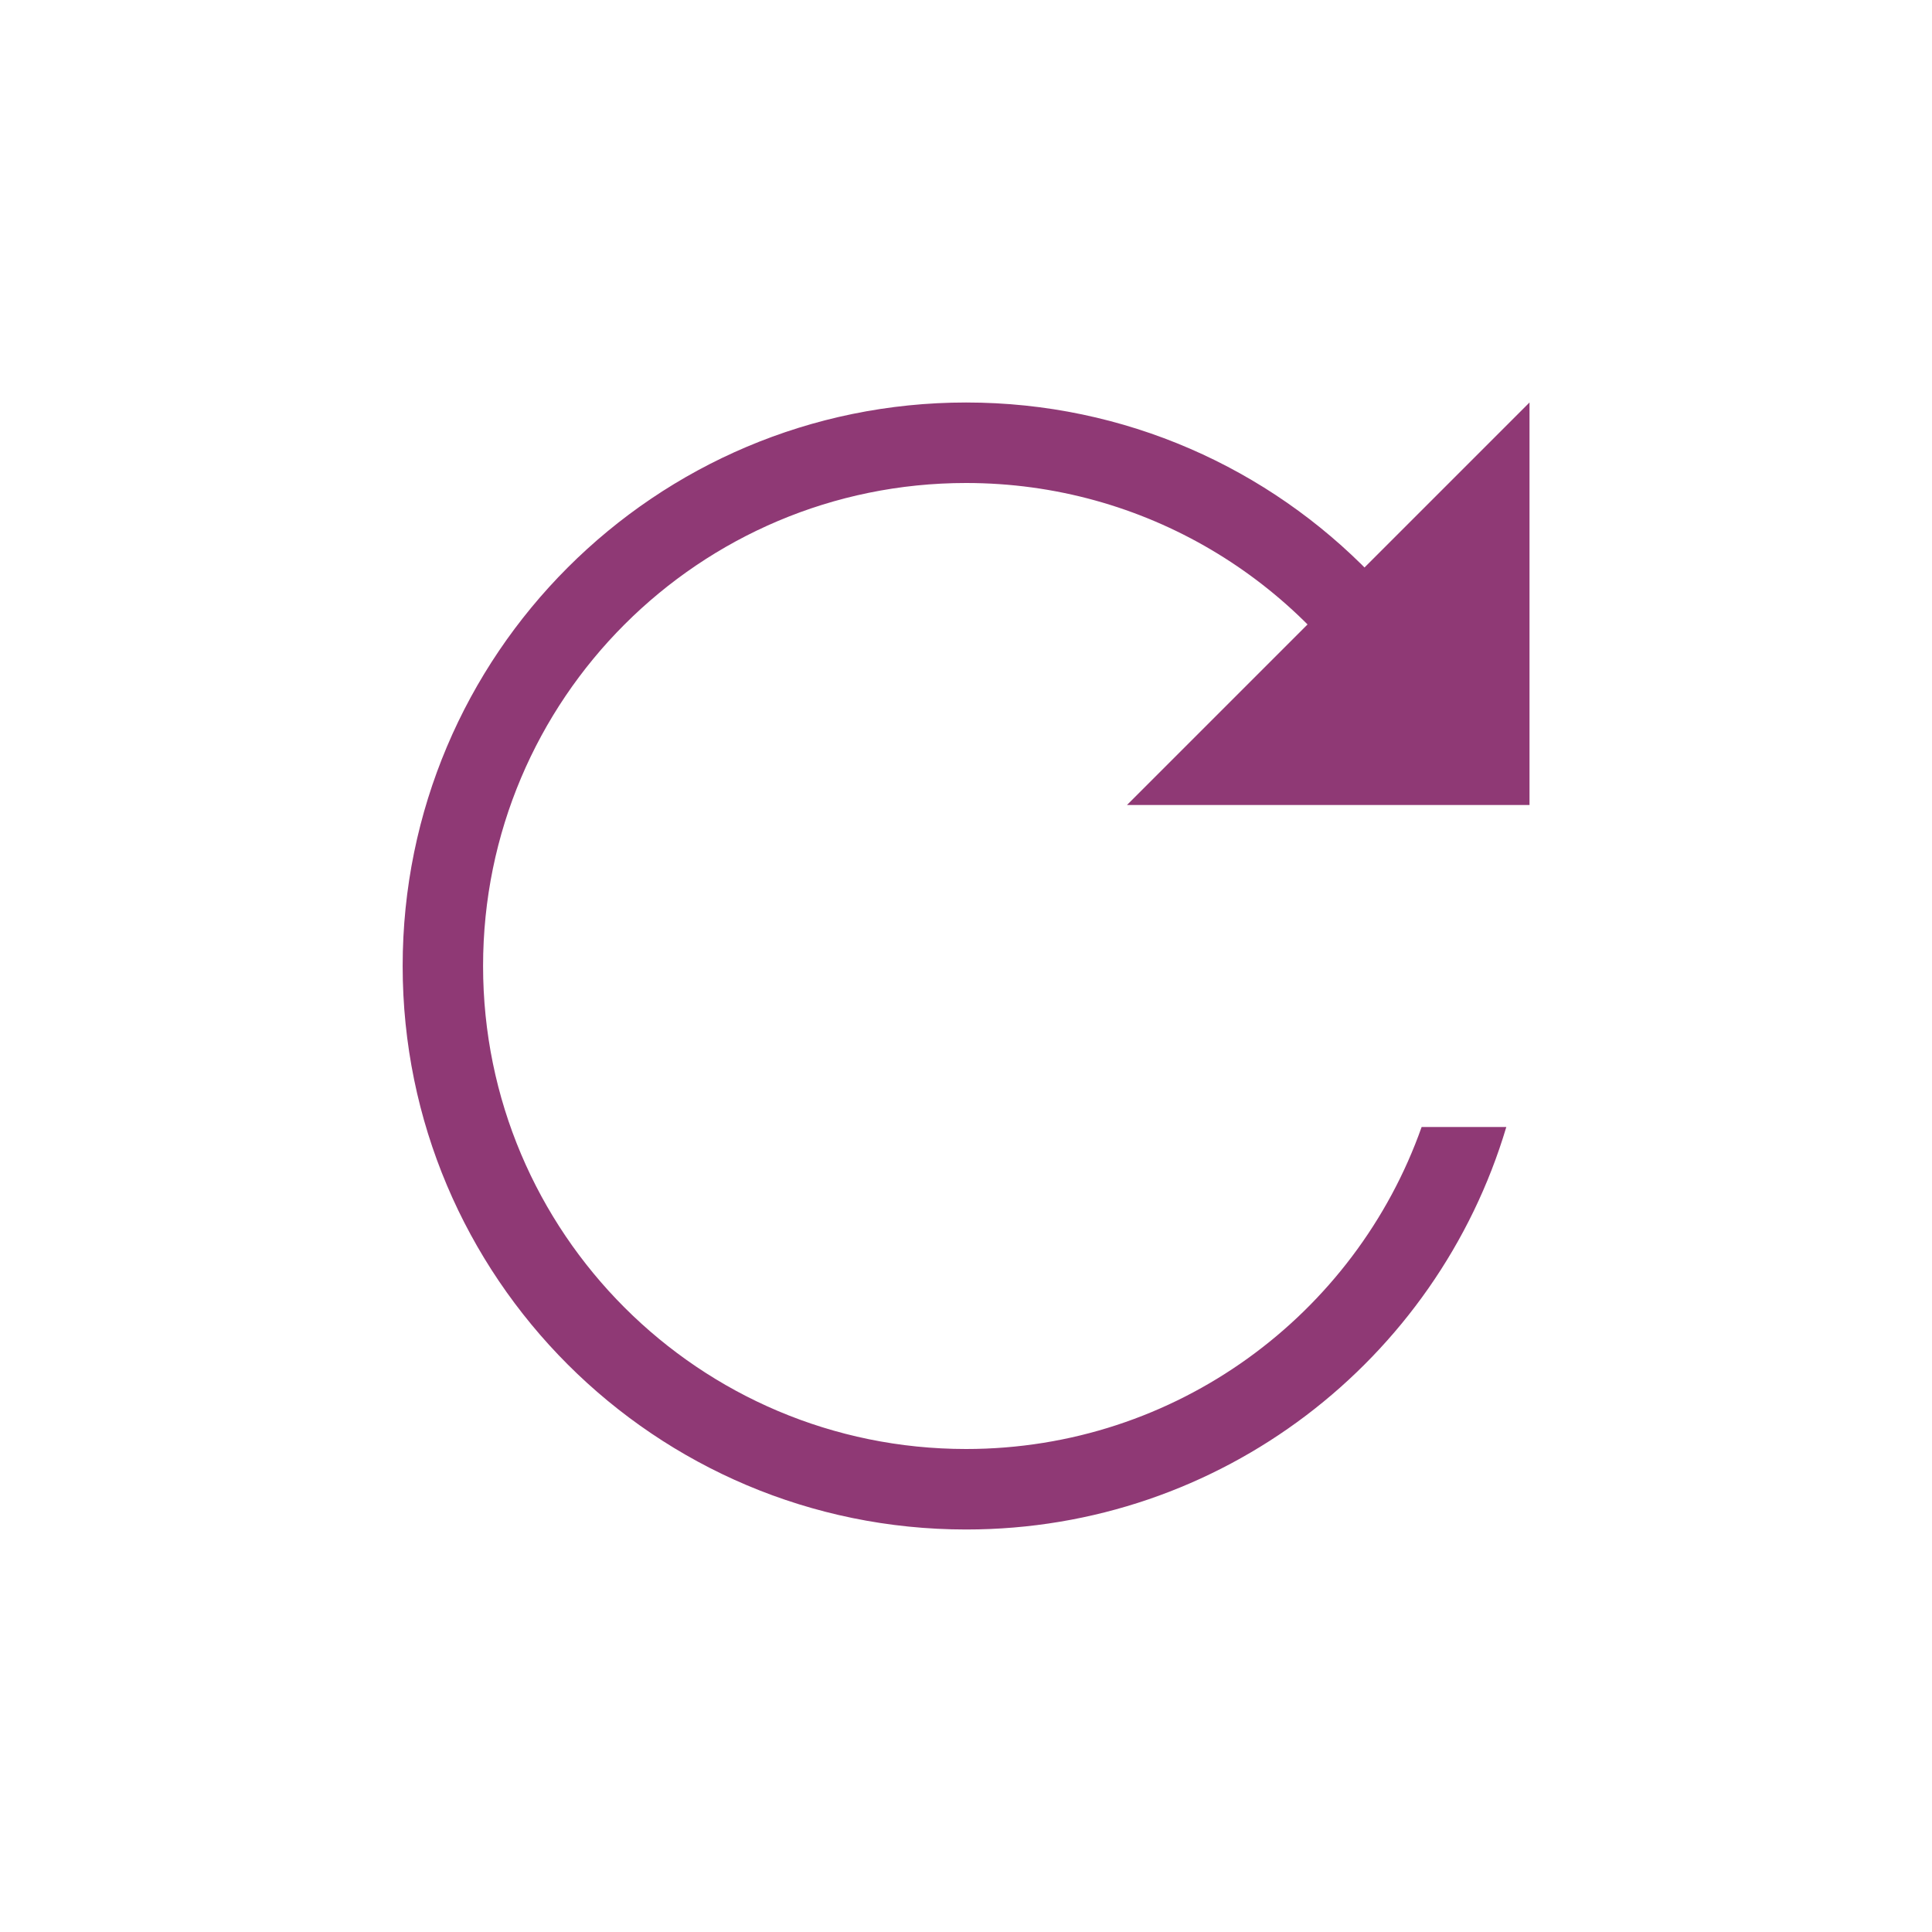 <?xml version="1.0" encoding="UTF-8"?>
<svg width="24px" height="24px" version="1.1" viewBox="0 0 24 24" xmlns="http://www.w3.org/2000/svg" xmlns:cc="http://creativecommons.org/ns#" xmlns:dc="http://purl.org/dc/elements/1.1/" xmlns:rdf="http://www.w3.org/1999/02/22-rdf-syntax-ns#">
 <!-- Generator: Sketch 51.3 (57544) - http://www.bohemiancoding.com/sketch -->
 <title>view-refresh</title>
 <desc>Created with Sketch.</desc>
 <g id="view-refresh" fill="#8f3975" fill-rule="evenodd">
  <g transform="translate(5 5)" fill="#8f3975">
   <path id="Combined-Shape" d="m12.489 4h-0.291c-1.037-1.793-2.977-3-5.197-3-3.314 0-6 2.686-6 6s2.686 6 6 6c2.612 0 4.835-1.67 5.659-4h1.052c-0.861 2.892-3.539 5-6.71 5-3.866 0-7-3.134-7-7 0-3.866 3.134-7 7-7 1.976 0 3.76 0.818 5.033 2.135l0.456 1.865z"/>
   <polygon id="Triangle" transform="translate(12.75 3.75) rotate(135) translate(-12.75 -3.75)" points="12.75 1.982 16.286 5.518 9.214 5.518"/>
  </g>
 </g>
</svg>

